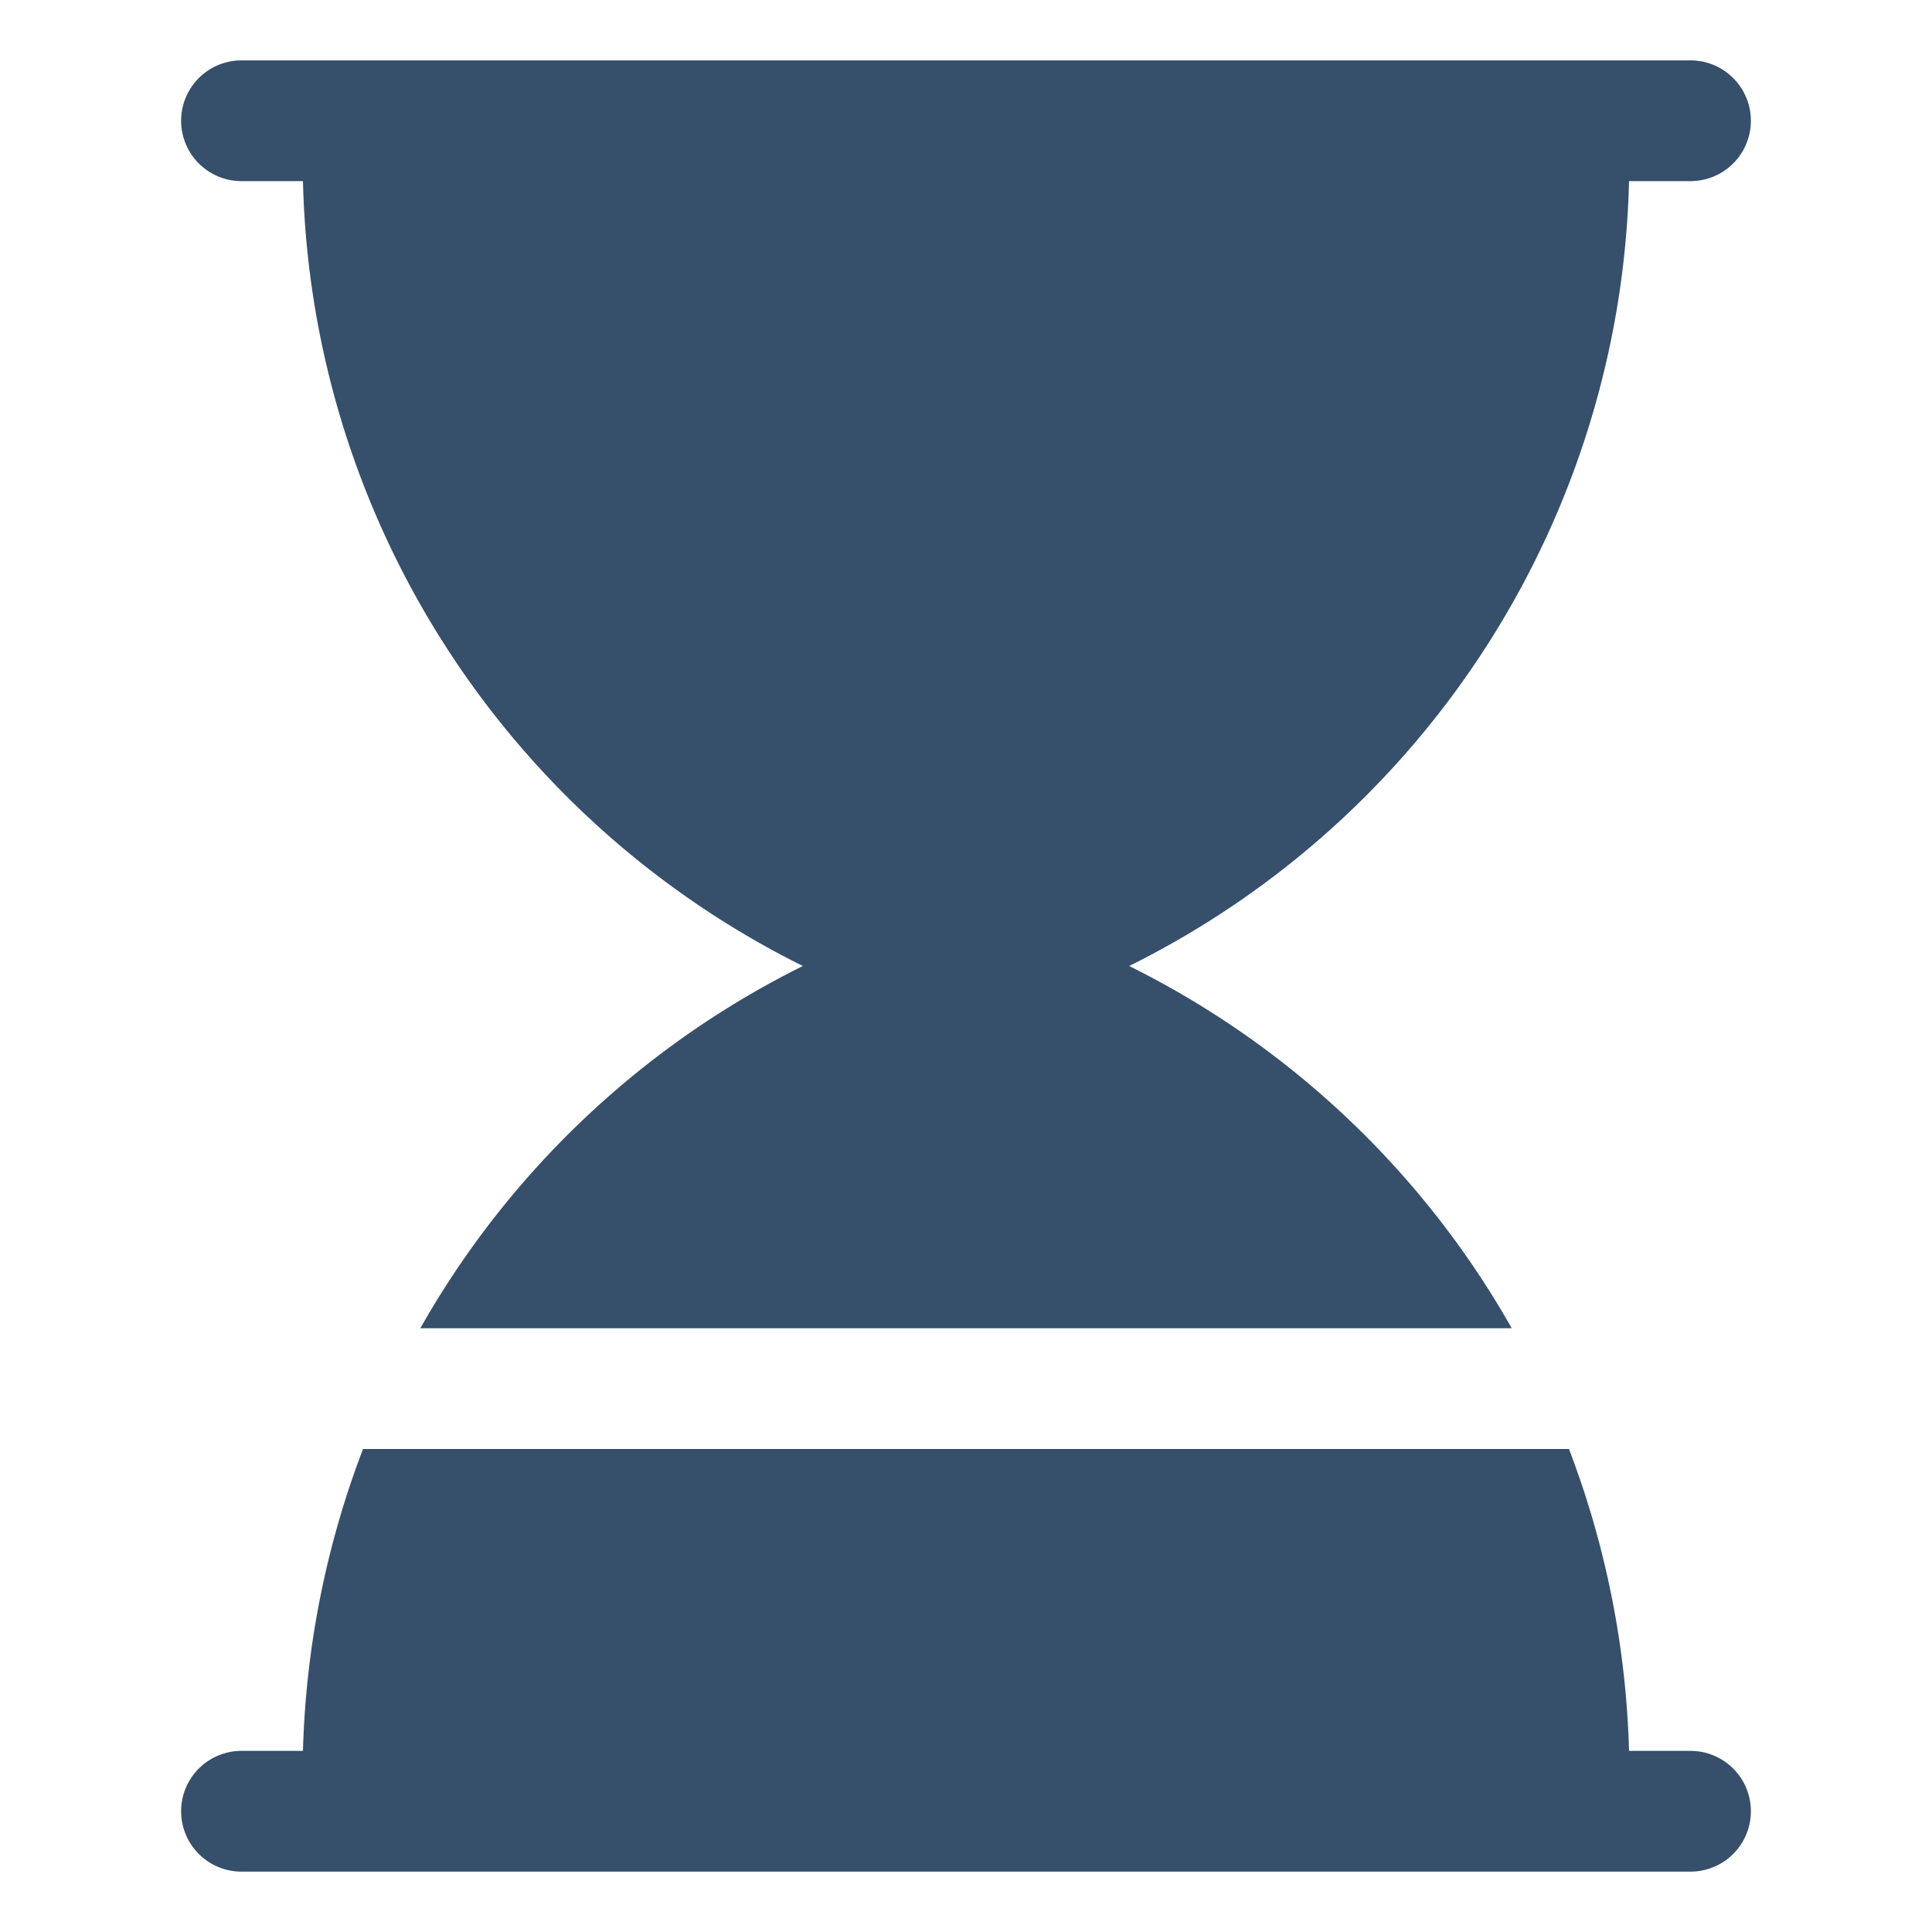 <svg xmlns="http://www.w3.org/2000/svg" viewBox="0 0 32 32"><title>glass hour</title><g id="glass_hour" data-name="glass hour"><rect width="32" height="32" style="fill:none"/><path d="M4,3H5.018a14.908,14.908,0,0,0,8.28,13,14.874,14.874,0,0,0-6.336,6H25.039a14.875,14.875,0,0,0-6.336-6A14.908,14.908,0,0,0,26.982,3H28a1,1,0,0,0,0-2H4A1,1,0,0,0,4,3Z" style="fill:#364f6b"/><path d="M28,29H26.982a15.137,15.137,0,0,0-.995-5H6.013a15.137,15.137,0,0,0-.995,5H4a1,1,0,0,0,0,2H28a1,1,0,0,0,0-2Z" style="fill:#364f6b"/></g></svg>